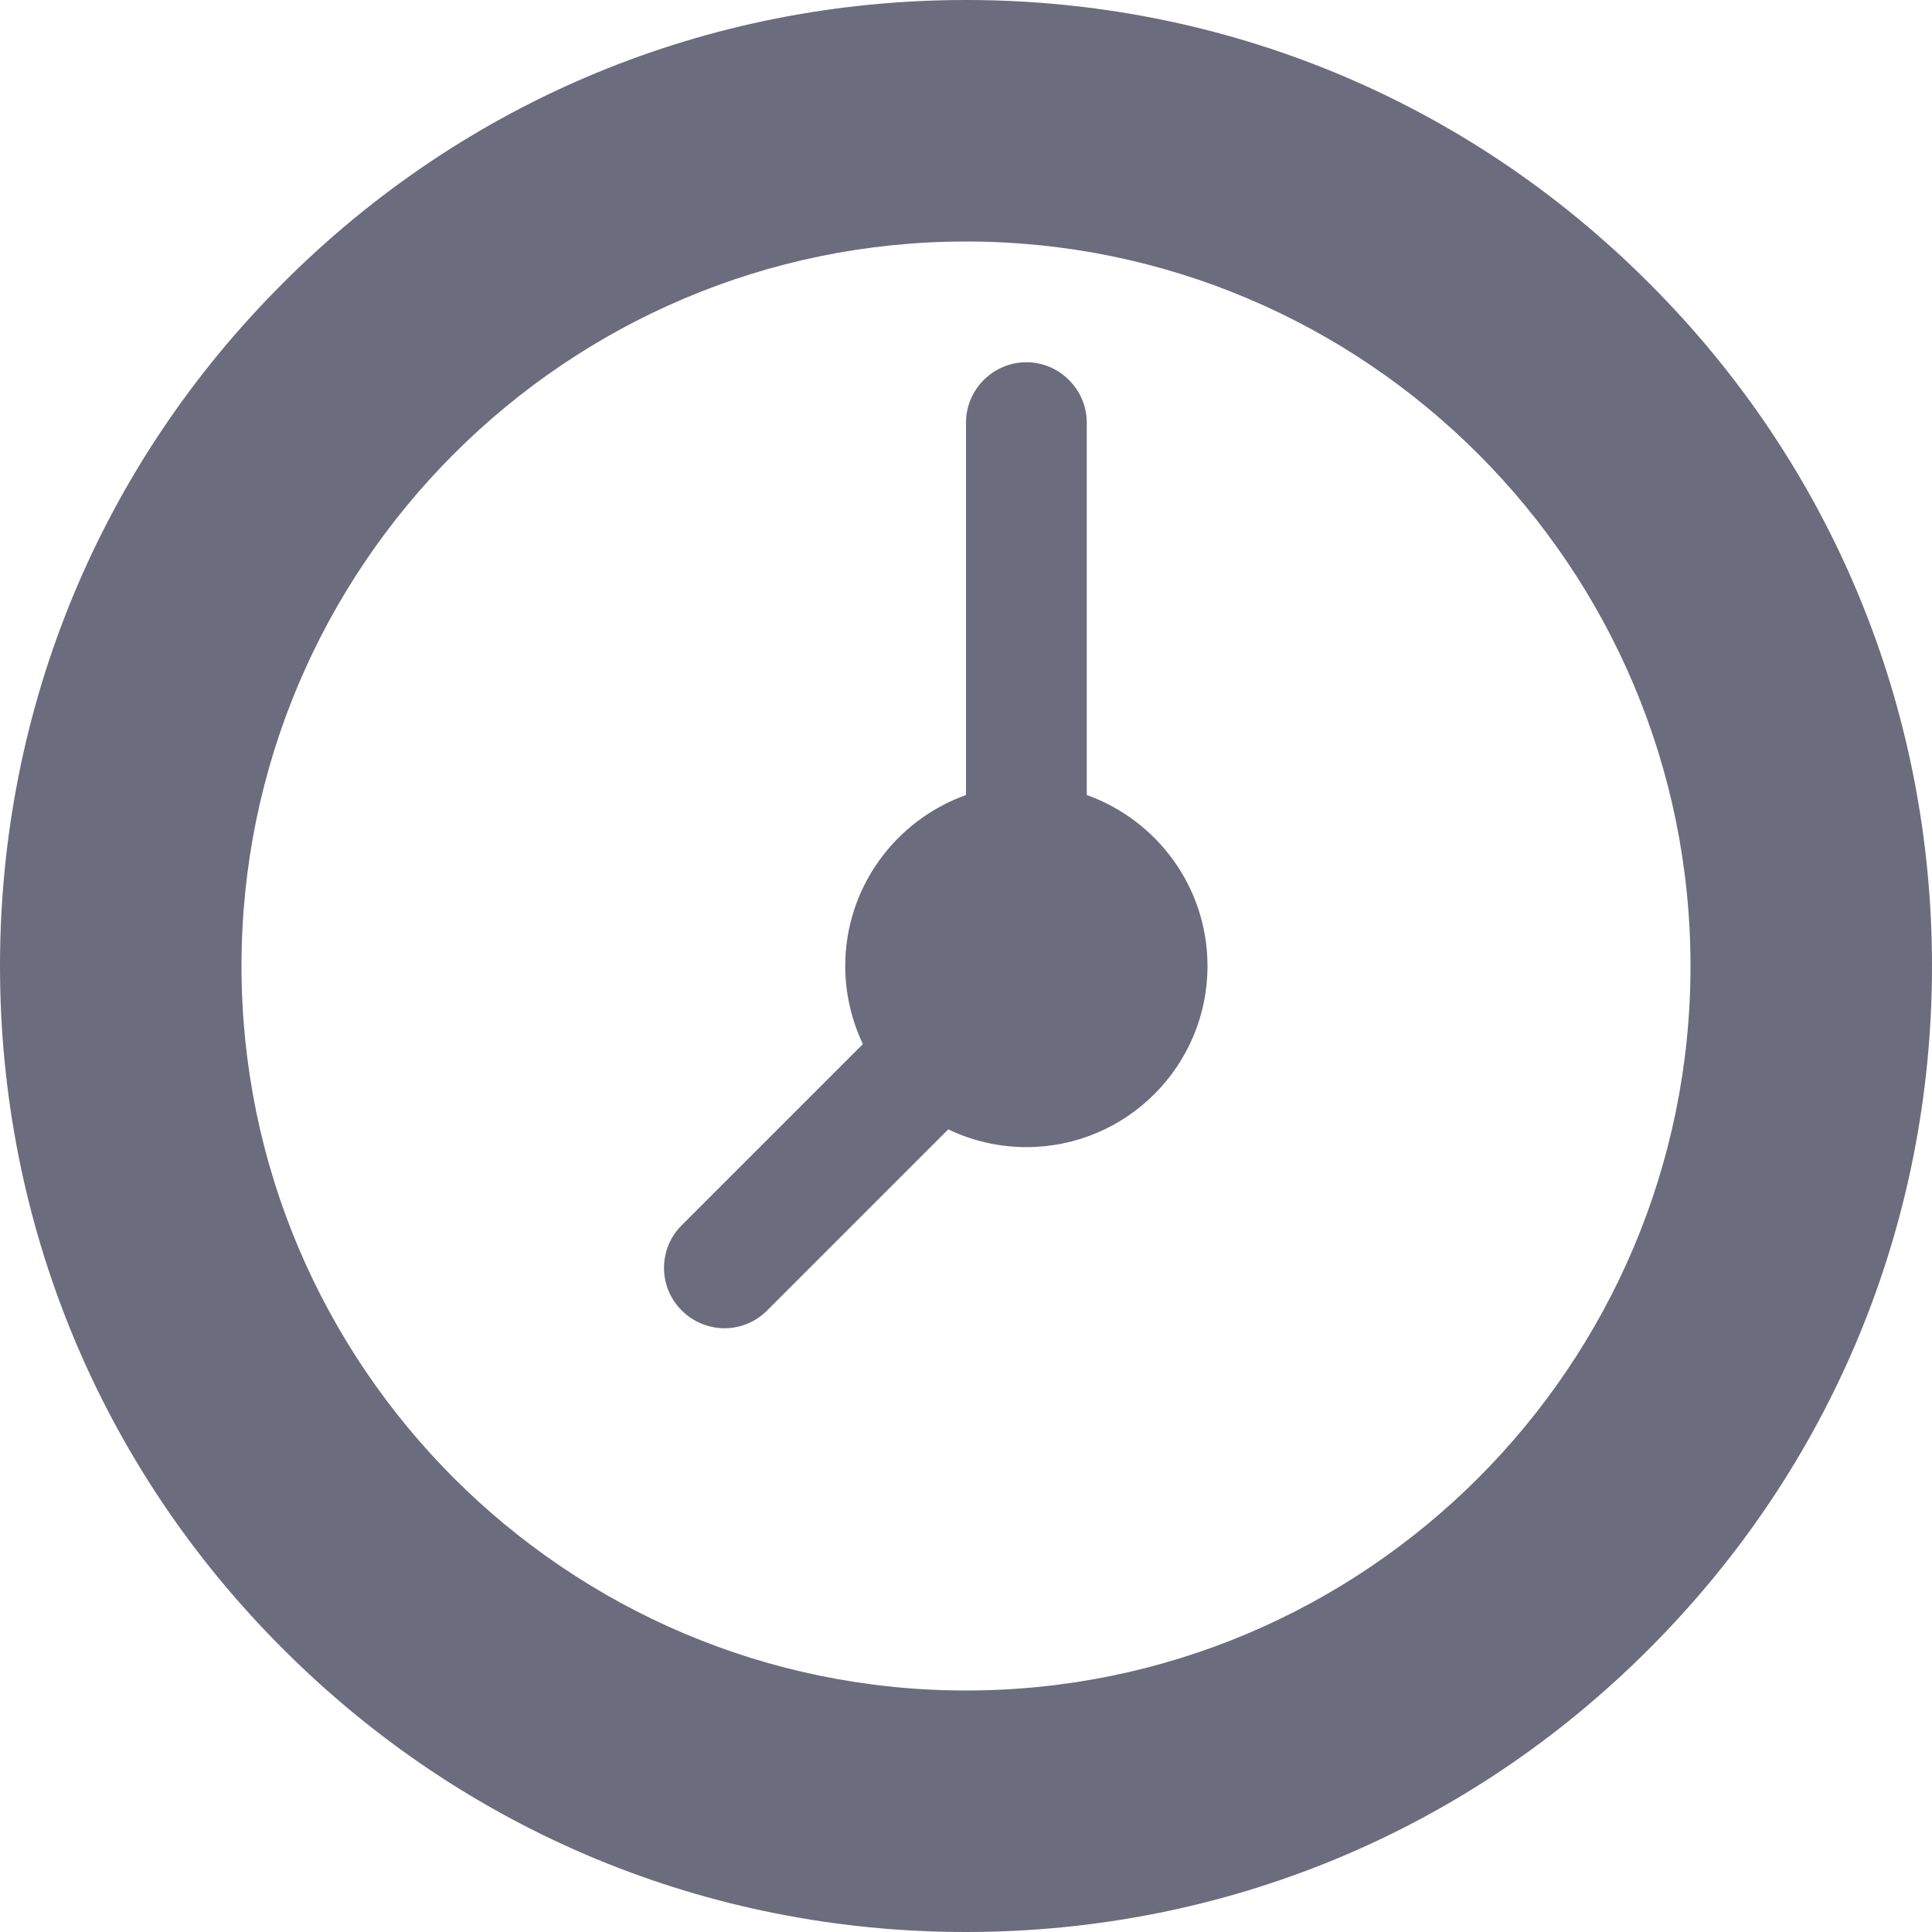 <svg width="16" height="16" viewBox="0 0 16 16" fill="none" xmlns="http://www.w3.org/2000/svg">
<path fill-rule="evenodd" clip-rule="evenodd" d="M13.656 2.344C12.146 0.831 10.138 0 8 0C5.862 0 3.854 0.831 2.344 2.344C0.831 3.853 0 5.863 0 8C0 10.137 0.831 12.147 2.344 13.656C3.856 15.169 5.862 16 8 16C10.138 16 12.146 15.169 13.656 13.656C15.169 12.144 16 10.137 16 8C16 5.863 15.169 3.853 13.656 2.344ZM8 14C4.69 14 2 11.309 2 8C2 4.691 4.69 2 8 2C11.31 2 14 4.691 14 8C14 11.309 11.31 14 8 14ZM6 11C5.872 11 5.743 10.95 5.646 10.853C5.45 10.659 5.45 10.341 5.646 10.147L7.146 8.647C7.053 8.45 7 8.231 7 8C7 7.347 7.419 6.791 8 6.584V3.5C8 3.225 8.225 3 8.5 3C8.774 3 9 3.225 9 3.5V6.584C9.581 6.791 10 7.347 10 8C10 8.828 9.328 9.5 8.5 9.5C8.269 9.5 8.05 9.447 7.853 9.353L6.353 10.853C6.256 10.95 6.128 11 6 11Z" fill="#6B6C7E"/>
</svg>
